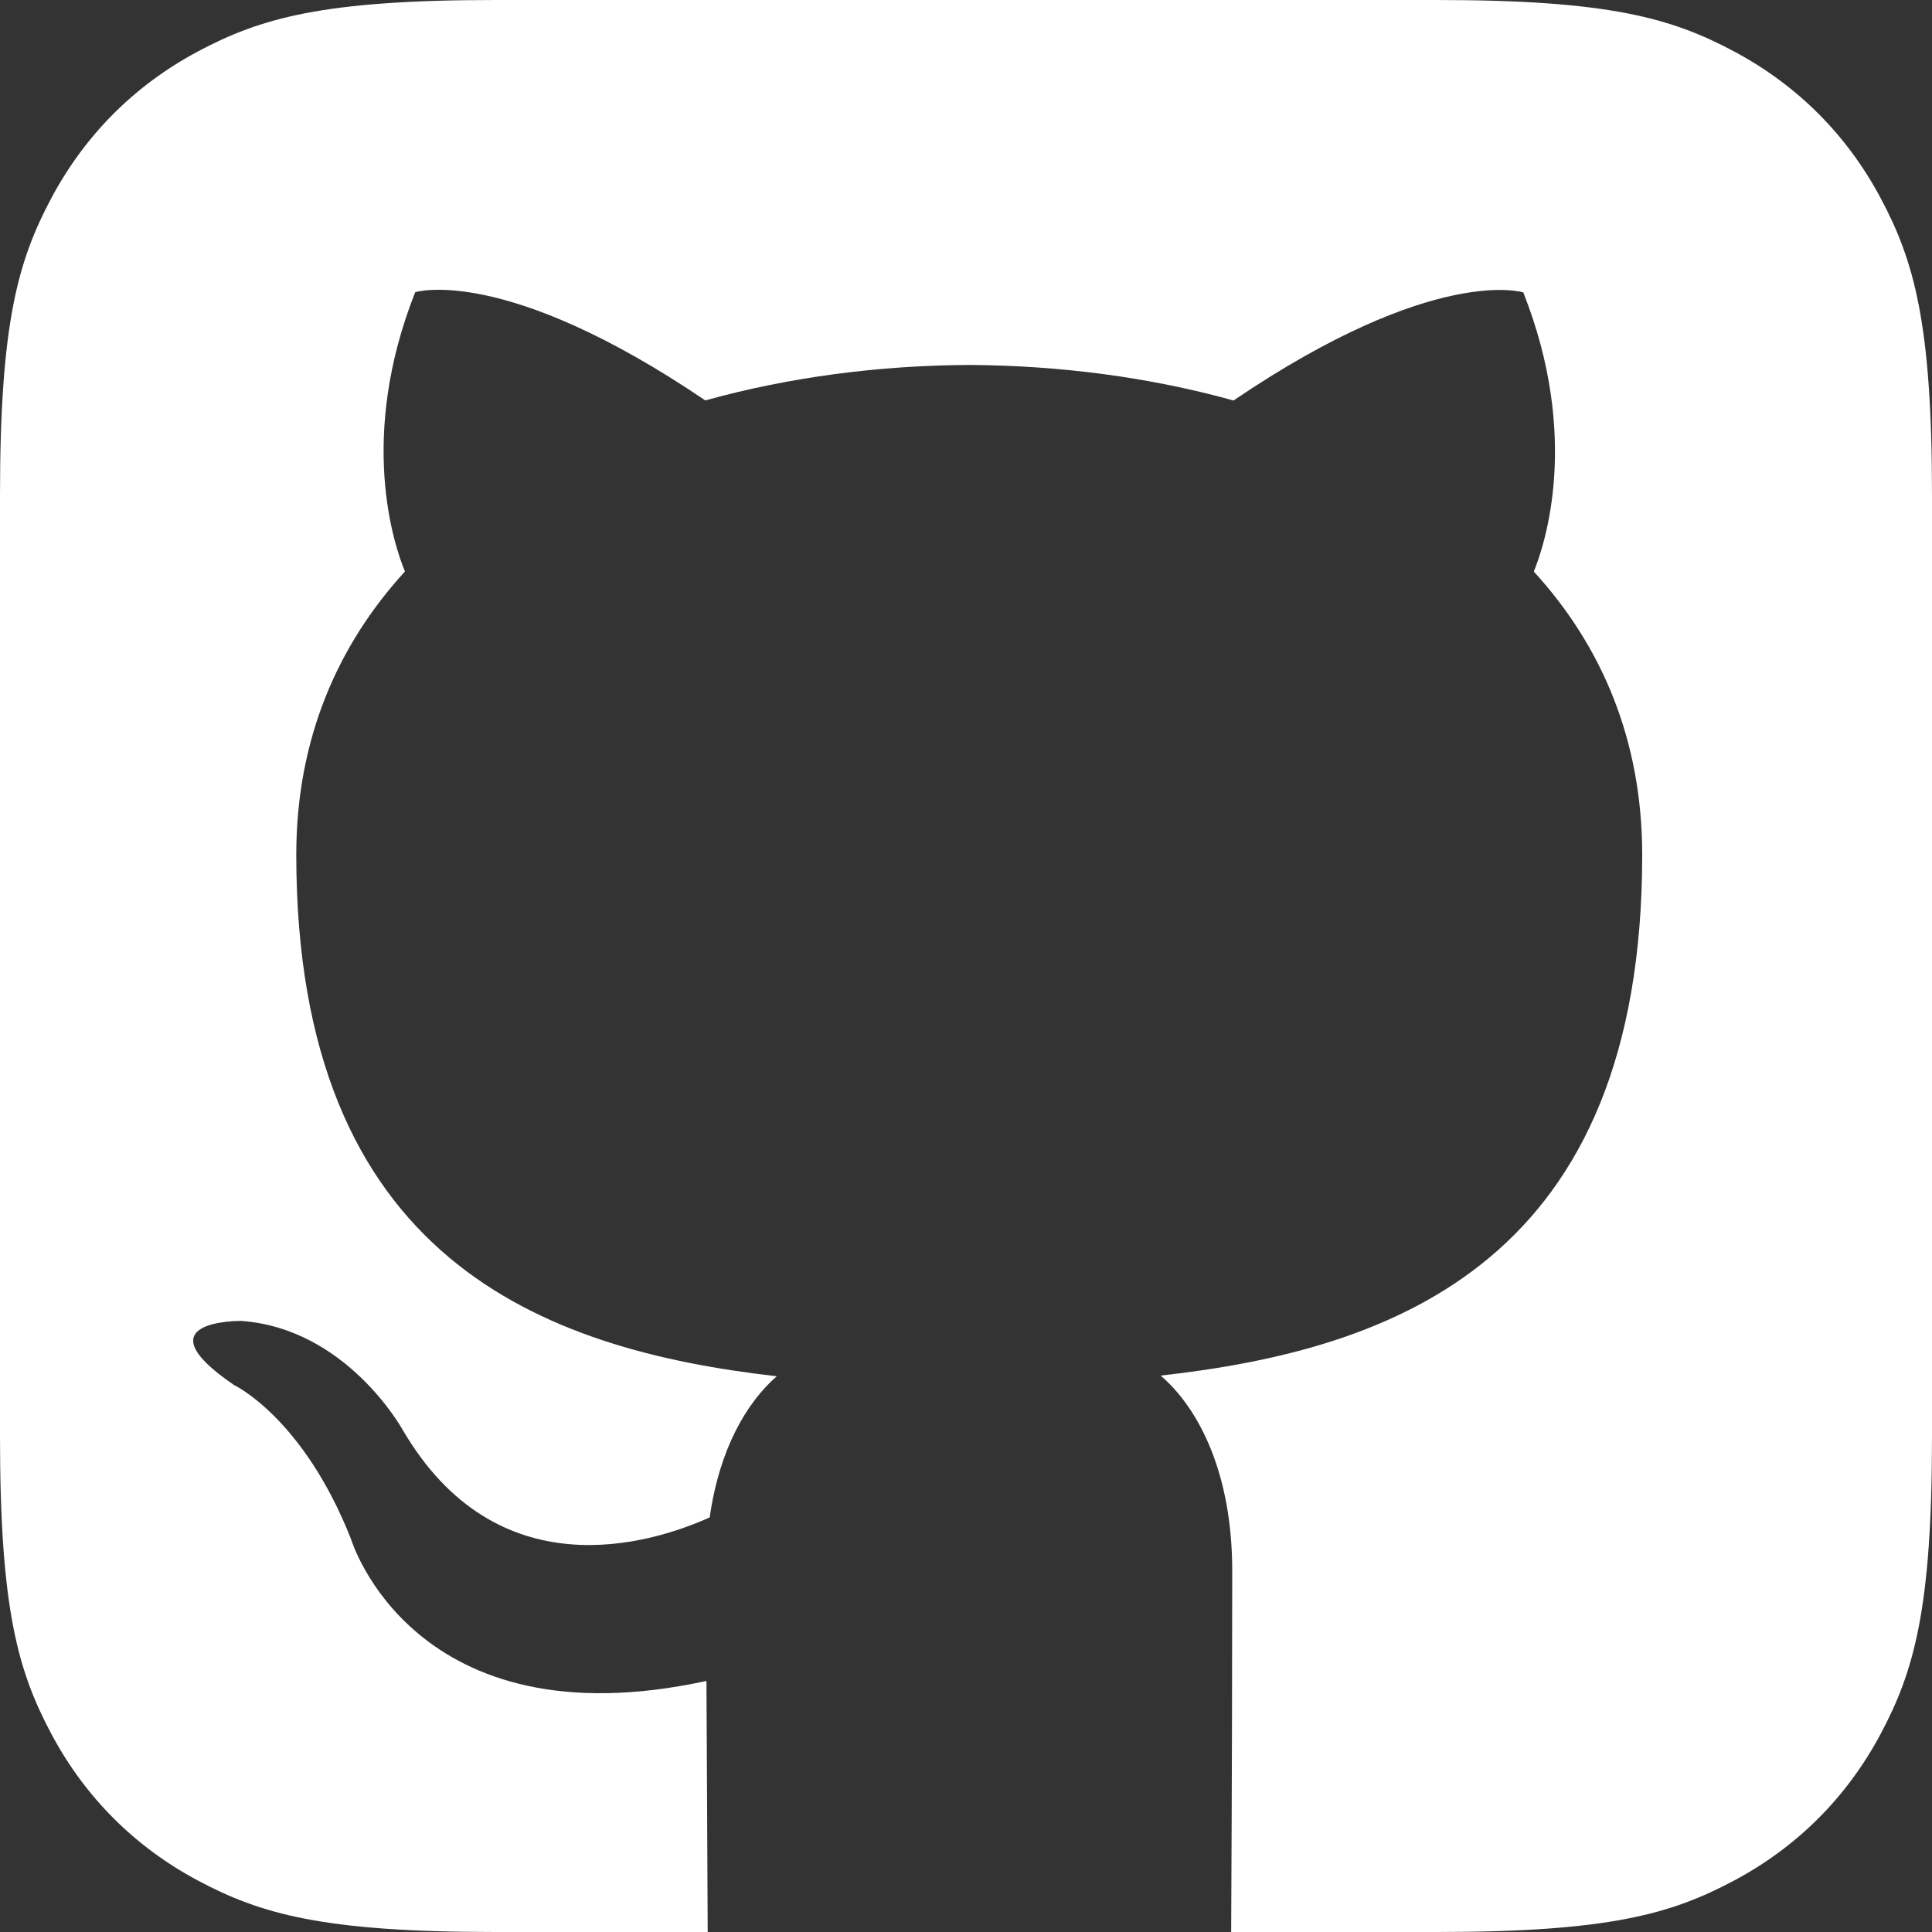 <?xml version="1.0" encoding="UTF-8"?>
<svg width="20px" height="20px" viewBox="0 0 20 20" version="1.1" xmlns="http://www.w3.org/2000/svg" xmlns:xlink="http://www.w3.org/1999/xlink">
    <rect x="0" y="0" width="20" height="20" fill="#333333" stroke="none"/>
    <!-- Generator: Sketch 48.2 (47327) - http://www.bohemiancoding.com/sketch -->
    <title>Shape</title>
    <desc>Created with Sketch.</desc>
    <defs></defs>
    <g id="Page-1" stroke="none" stroke-width="1" fill="none" fill-rule="evenodd">
        <g id="yt" fill="#FFFFFF" fill-rule="nonzero">
            <path d="M12.745,20 C12.753,18.398 12.756,17.152 12.756,16.263 C12.756,15.244 12.407,14.577 12.015,14.24 C14.448,13.969 17,13.046 17,8.85 C17,7.657 16.578,6.682 15.878,5.917 C15.99,5.641 16.364,4.531 15.769,3.027 C15.769,3.027 14.853,2.733 12.769,4.146 C11.897,3.903 10.962,3.783 10.035,3.778 C9.105,3.782 8.172,3.903 7.301,4.145 C5.215,2.732 4.298,3.025 4.298,3.025 C3.704,4.528 4.078,5.64 4.192,5.916 C3.493,6.68 3.067,7.655 3.067,8.848 C3.067,13.034 5.617,13.971 8.041,14.247 C7.728,14.52 7.446,15.002 7.347,15.708 C6.725,15.988 5.143,16.469 4.168,14.801 C4.168,14.801 3.592,13.752 2.496,13.674 C2.496,13.674 1.43,13.661 2.423,14.338 C2.423,14.338 3.139,14.674 3.635,15.936 C3.635,15.936 4.276,18.061 7.313,17.401 C7.316,17.941 7.321,18.807 7.326,20 L5.128,20 C3.345,20 2.698,19.814 2.046,19.466 C1.394,19.117 0.883,18.606 0.534,17.954 C0.186,17.302 2.18359114e-16,16.655 0,14.872 L2.76224082e-16,5.128 C5.78649678e-17,3.345 0.186,2.698 0.534,2.046 C0.883,1.394 1.394,0.883 2.046,0.534 C2.698,0.186 3.345,3.27538672e-16 5.128,0 L14.872,4.14336124e-16 C16.655,8.6797452e-17 17.302,0.186 17.954,0.534 C18.606,0.883 19.117,1.394 19.466,2.046 C19.814,2.698 20,3.345 20,5.128 L20,14.872 C20,16.655 19.814,17.302 19.466,17.954 C19.117,18.606 18.606,19.117 17.954,19.466 C17.302,19.814 16.655,20 14.872,20 L12.745,20 Z" id="Shape"></path>
        </g>
    </g>
</svg>